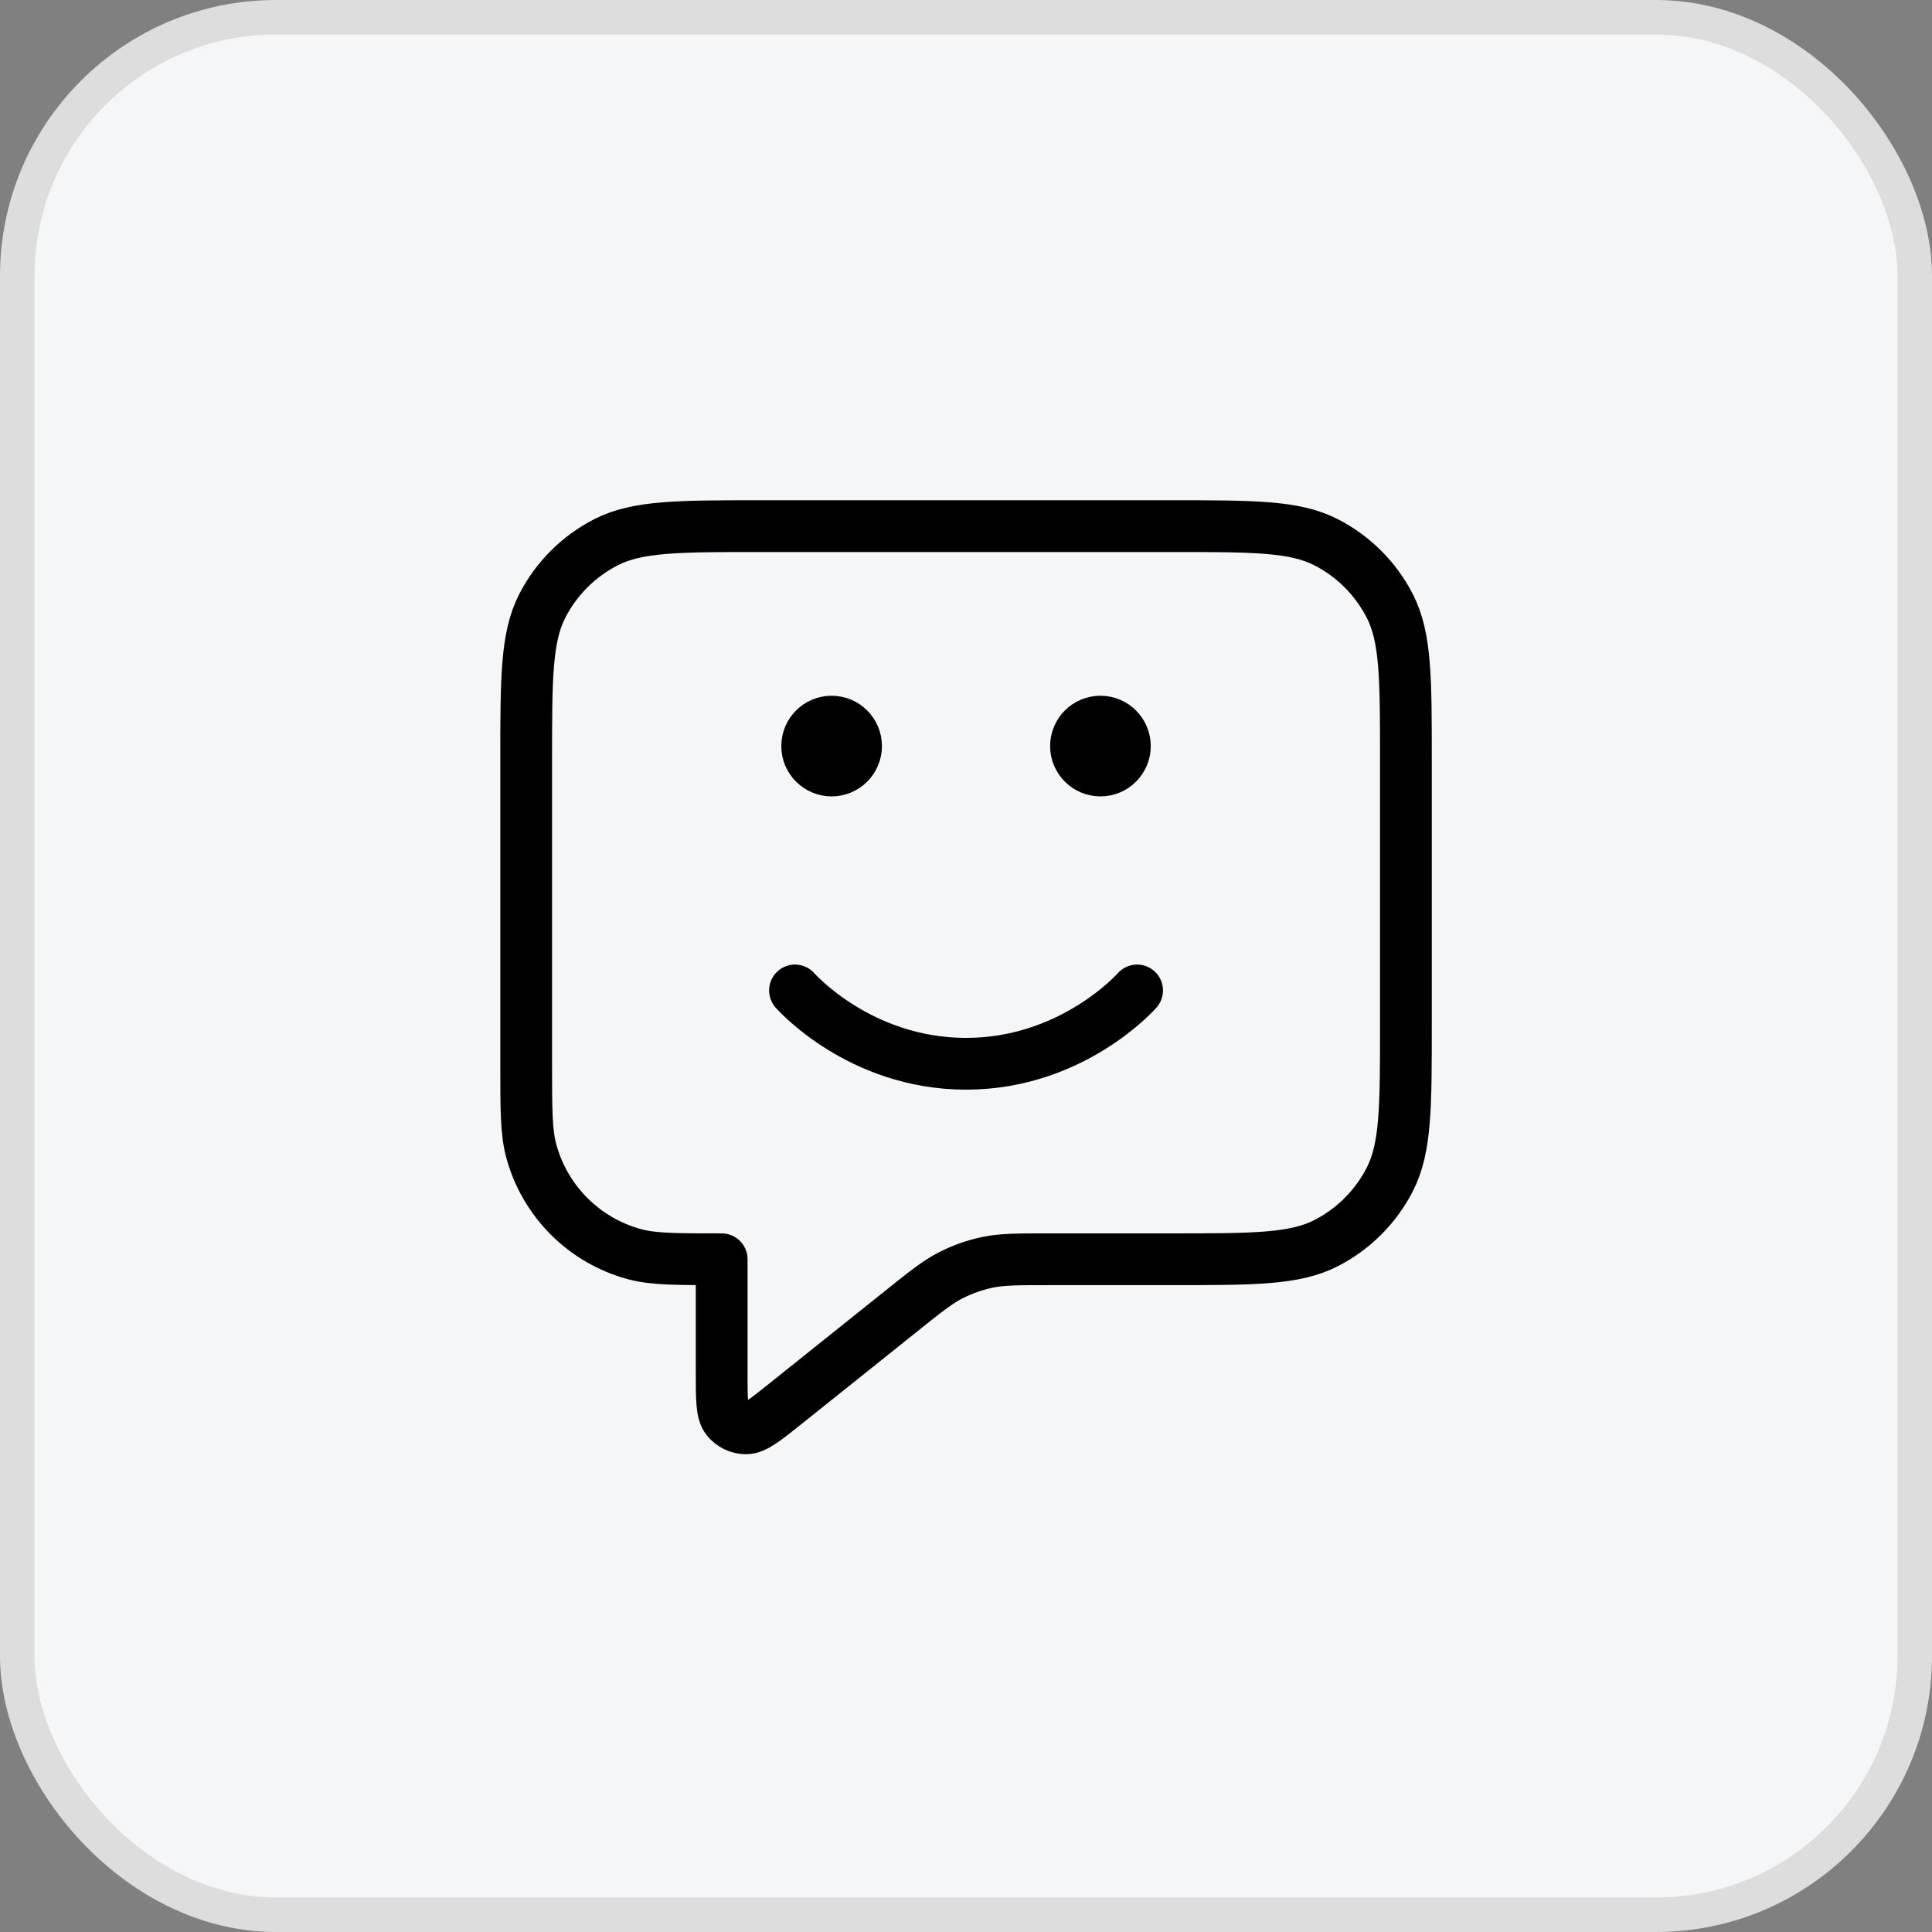 <svg width="43" height="43" viewBox="0 0 43 43" fill="none" xmlns="http://www.w3.org/2000/svg">
<rect x="0" y="0" width="43" height="43" fill="#808080" stroke="none"/>
<rect x="0.384" y="0.384" width="42.232" height="42.232" rx="5.759" fill="#F5F6F8"/>
<rect x="0.384" y="0.384" width="42.232" height="42.232" rx="5.759" stroke="#DDDDDD" stroke-width="0.768"/>
<path d="M17.694 22.044C17.694 22.044 19.121 23.676 21.501 23.676C23.88 23.676 25.308 22.044 25.308 22.044M24.492 16.605H24.503M18.509 16.605H18.52M16.062 28.027V30.567C16.062 31.147 16.062 31.437 16.181 31.586C16.284 31.715 16.441 31.791 16.606 31.79C16.797 31.79 17.023 31.609 17.476 31.247L20.071 29.171C20.601 28.747 20.866 28.535 21.161 28.384C21.423 28.25 21.701 28.153 21.989 28.093C22.314 28.027 22.654 28.027 23.332 28.027H26.07C27.897 28.027 28.811 28.027 29.509 27.671C30.123 27.358 30.622 26.859 30.935 26.245C31.291 25.547 31.291 24.633 31.291 22.805V16.931C31.291 15.104 31.291 14.19 30.935 13.492C30.622 12.878 30.123 12.379 29.509 12.066C28.811 11.71 27.897 11.71 26.07 11.71H16.932C15.104 11.71 14.191 11.71 13.492 12.066C12.879 12.379 12.379 12.878 12.066 13.492C11.711 14.19 11.711 15.104 11.711 16.931V23.676C11.711 24.687 11.711 25.193 11.822 25.608C12.124 26.734 13.003 27.614 14.129 27.916C14.544 28.027 15.05 28.027 16.062 28.027ZM25.036 16.605C25.036 16.905 24.793 17.149 24.492 17.149C24.192 17.149 23.948 16.905 23.948 16.605C23.948 16.305 24.192 16.061 24.492 16.061C24.793 16.061 25.036 16.305 25.036 16.605ZM19.053 16.605C19.053 16.905 18.81 17.149 18.509 17.149C18.209 17.149 17.965 16.905 17.965 16.605C17.965 16.305 18.209 16.061 18.509 16.061C18.81 16.061 19.053 16.305 19.053 16.605Z" stroke="black" stroke-width="1.152" stroke-linecap="round" stroke-linejoin="round"/>
</svg>
